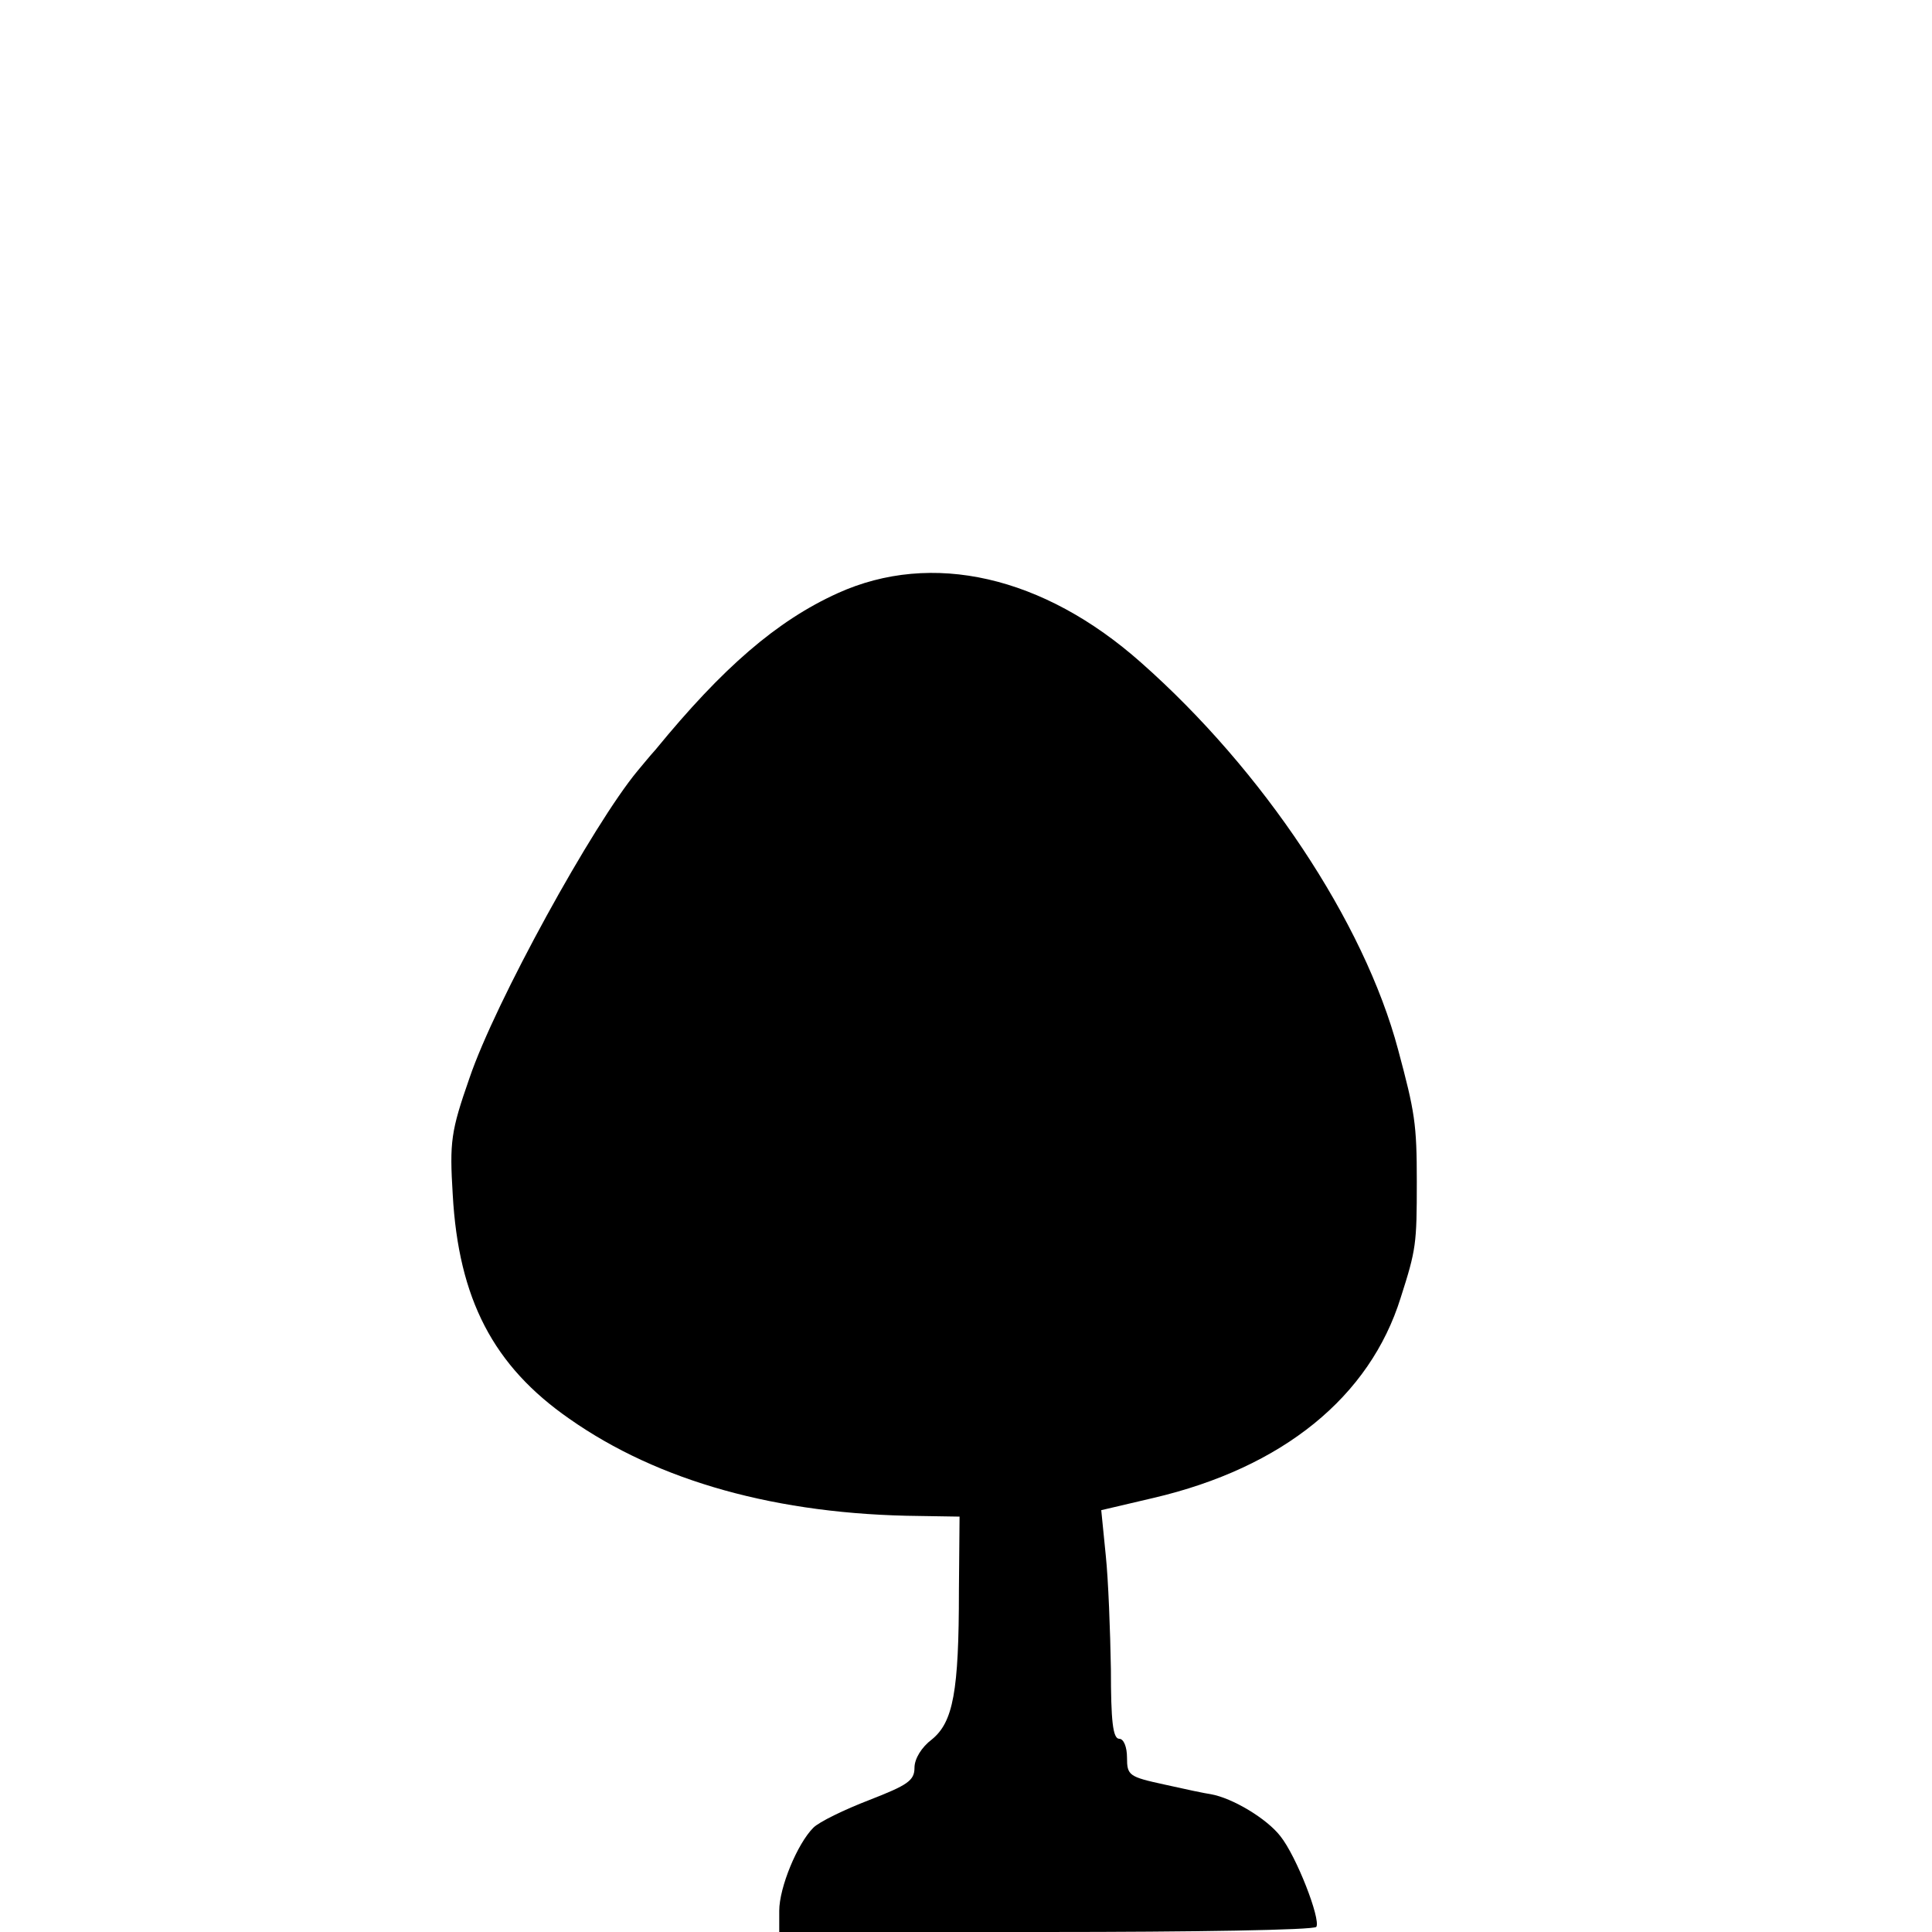 <?xml version="1.0" standalone="no"?>
<!DOCTYPE svg PUBLIC "-//W3C//DTD SVG 20010904//EN"
 "http://www.w3.org/TR/2001/REC-SVG-20010904/DTD/svg10.dtd">
<svg version="1.0" xmlns="http://www.w3.org/2000/svg"
 width="300pt" height="300pt" viewBox="0 0 300 300"
 preserveAspectRatio="xMidYMid meet">
<g transform="translate(0,300) scale(0.1,-0.1)"
fill="#000000" stroke="none">
<path d="M1301 2079 c-95 -43 -179 -116 -283 -243 -10 -11 -22 -26 -28 -33
-69 -83 -221 -359 -261 -477 -29 -83 -31 -99 -26 -181 9 -162 63 -266 181
-348 138 -97 323 -149 544 -151 l62 -1 -1 -115 c0 -157 -9 -204 -42 -231 -16
-12 -27 -30 -27 -44 0 -20 -11 -27 -70 -50 -39 -15 -78 -34 -87 -43 -25 -25
-53 -93 -53 -129 l0 -33 414 0 c228 0 417 3 420 8 7 12 -31 110 -56 141 -21
27 -74 59 -108 65 -8 1 -41 8 -72 15 -55 12 -58 14 -58 42 0 16 -5 29 -12 29
-10 0 -13 28 -13 108 -1 59 -4 139 -8 177 l-7 70 81 19 c201 47 336 157 384
311 24 75 25 83 25 180 0 90 -3 108 -29 205 -53 199 -210 434 -399 601 -152
135 -325 174 -471 108z"/>
</g>
</svg>
